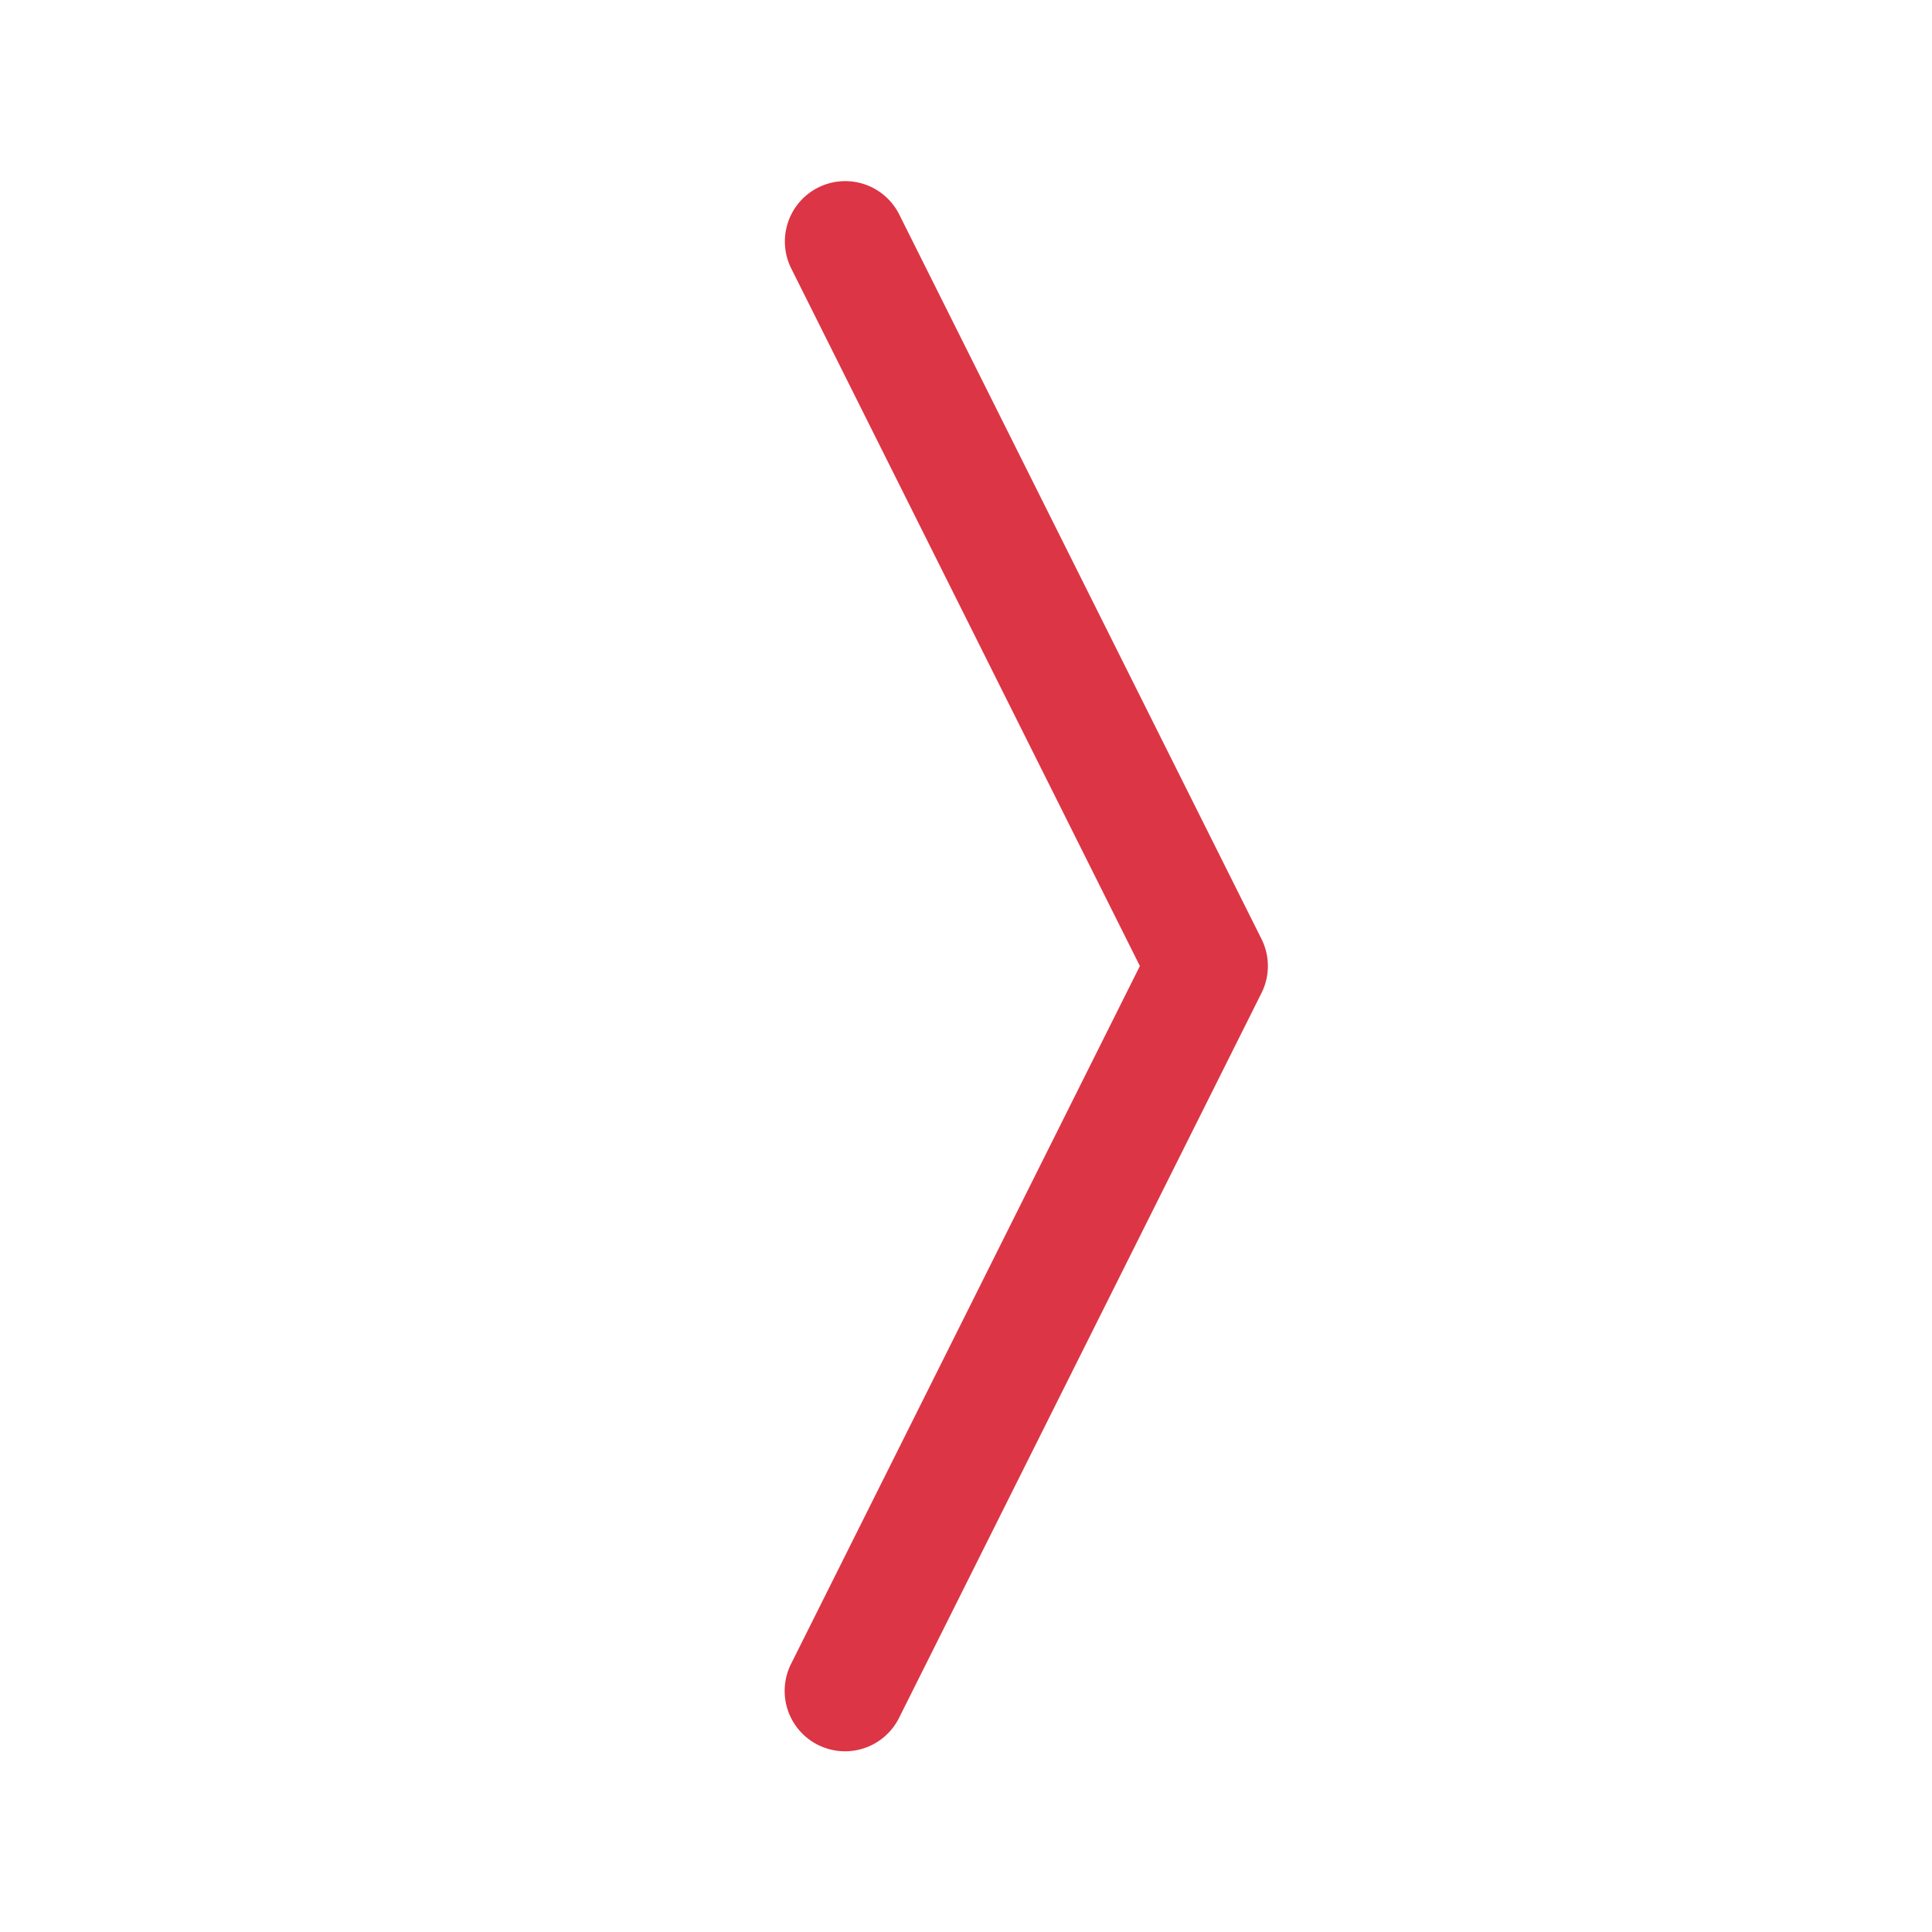 <svg xmlns="http://www.w3.org/2000/svg" width="16" height="16" fill="#dc3545" class="bi bi-chevron-compact-right" viewBox="0 0 16 16">
  <path fill-rule="evenodd" d="M6.776 1.553a.5.5 0 0 1 .671.223l3 6a.5.5 0 0 1 0 .448l-3 6a.5.5 0 1 1-.894-.448L9.44 8 6.553 2.224a.5.5 0 0 1 .223-.671z"/>
</svg>